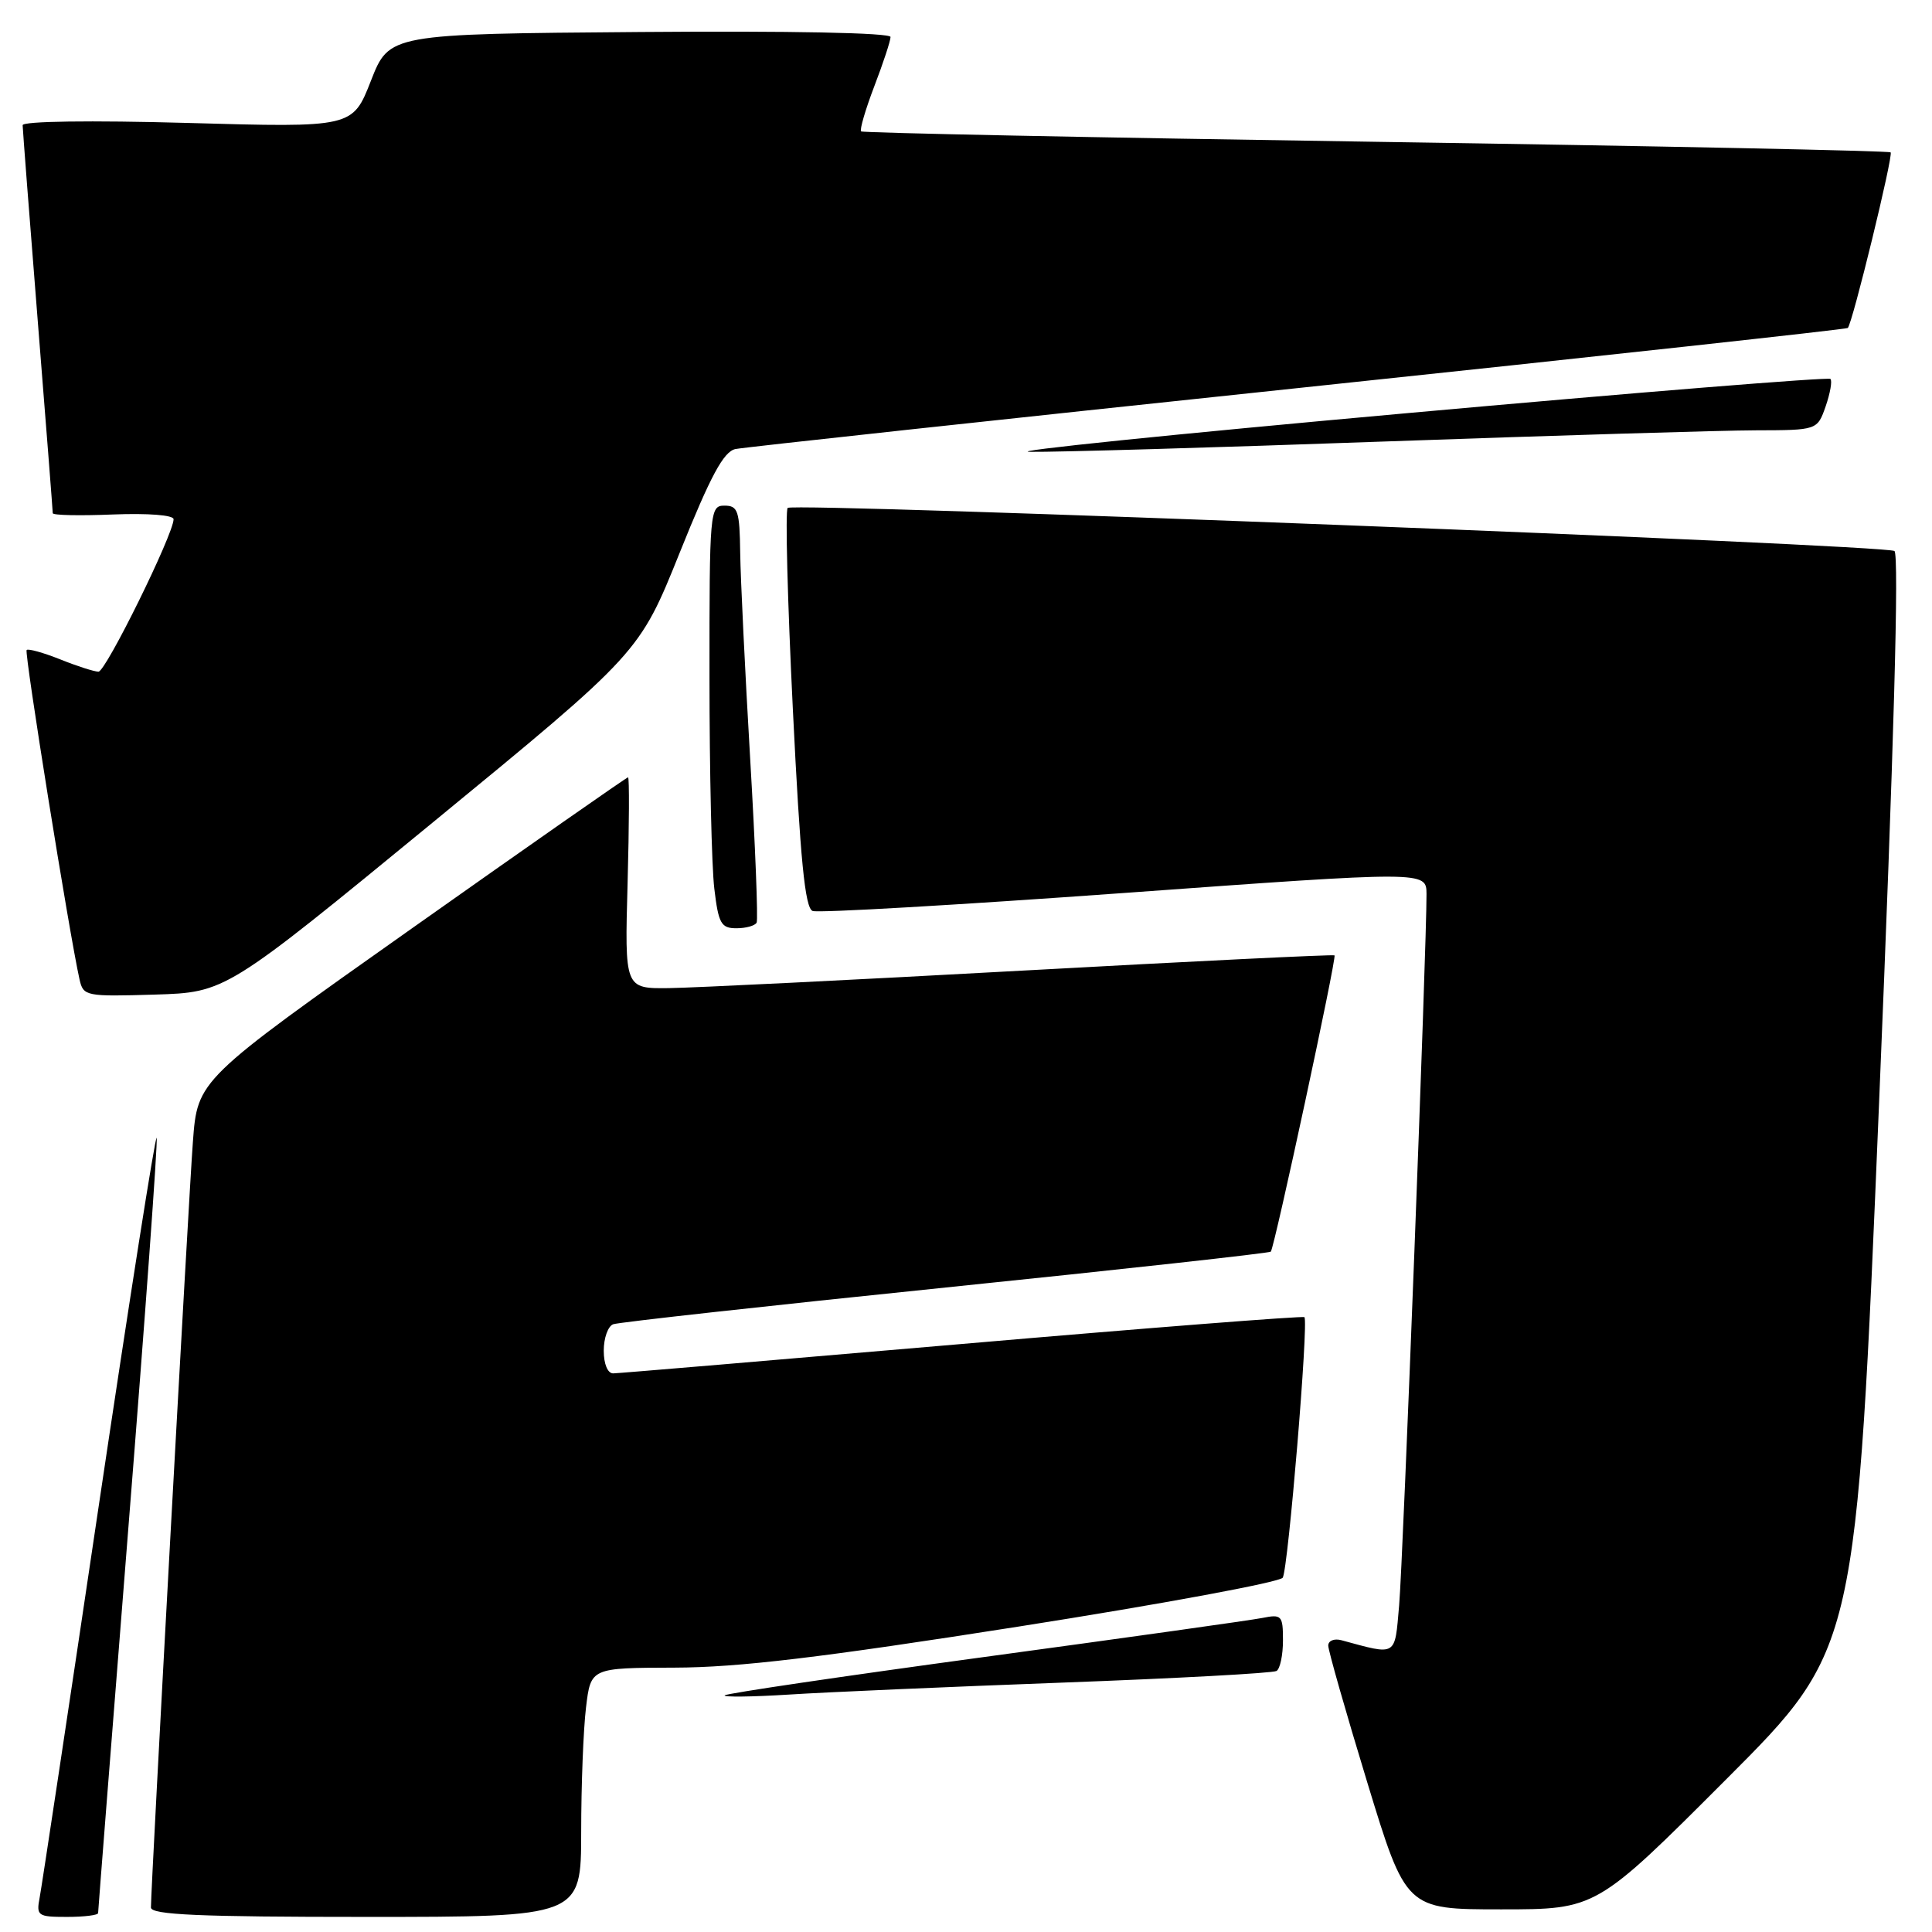 <?xml version="1.0" encoding="UTF-8" standalone="no"?>
<!DOCTYPE svg PUBLIC "-//W3C//DTD SVG 1.1//EN" "http://www.w3.org/Graphics/SVG/1.1/DTD/svg11.dtd" >
<svg xmlns="http://www.w3.org/2000/svg" xmlns:xlink="http://www.w3.org/1999/xlink" version="1.1" viewBox="0 0 256 256">
 <g >
 <path fill="currentColor"
d=" M 13.00 253.49 C 13.00 253.21 14.81 230.18 17.02 202.31 C 19.24 174.45 20.92 151.25 20.76 150.77 C 20.60 150.29 17.16 172.16 13.11 199.36 C 9.07 226.56 5.53 249.99 5.26 251.41 C 4.79 253.86 4.99 254.00 8.88 254.00 C 11.15 254.00 13.00 253.77 13.00 253.49 Z  M 77.01 242.75 C 77.01 236.56 77.30 229.14 77.65 226.25 C 78.28 221.00 78.28 221.00 89.39 220.97 C 97.82 220.95 108.79 219.64 134.90 215.54 C 153.82 212.57 169.60 209.65 169.97 209.05 C 170.69 207.88 173.42 175.08 172.84 174.53 C 172.65 174.35 152.25 175.94 127.50 178.08 C 102.75 180.21 81.94 181.97 81.25 181.98 C 80.52 181.99 80.00 180.74 80.00 178.97 C 80.00 177.30 80.56 175.73 81.25 175.47 C 81.94 175.21 101.77 173.02 125.32 170.60 C 148.87 168.18 168.25 166.04 168.39 165.85 C 168.91 165.14 177.15 126.82 176.83 126.59 C 176.65 126.46 158.05 127.37 135.50 128.61 C 112.95 129.85 91.86 130.89 88.64 130.93 C 82.77 131.00 82.77 131.00 83.16 117.00 C 83.37 109.30 83.40 103.00 83.22 103.00 C 83.04 103.00 70.13 112.02 54.53 123.05 C 26.17 143.09 26.17 143.09 25.56 151.30 C 24.99 158.84 20.00 249.89 20.00 252.75 C 20.00 253.72 26.37 254.00 48.50 254.00 C 77.00 254.00 77.00 254.00 77.01 242.75 Z  M 228.75 235.75 C 245.98 218.50 245.98 218.50 248.99 146.06 C 250.95 99.05 251.66 73.41 251.02 73.01 C 249.68 72.18 105.12 66.55 104.37 67.30 C 104.04 67.63 104.35 79.66 105.06 94.04 C 106.04 113.95 106.66 120.32 107.68 120.71 C 108.41 120.99 127.00 119.91 149.00 118.32 C 189.00 115.42 189.00 115.42 189.02 118.46 C 189.05 125.14 185.91 206.91 185.39 212.75 C 184.79 219.58 185.17 219.35 177.75 217.34 C 176.79 217.08 176.00 217.40 176.00 218.05 C 176.00 218.70 178.32 226.83 181.15 236.11 C 186.30 253.00 186.30 253.00 198.91 253.00 C 211.52 253.00 211.52 253.00 228.75 235.75 Z  M 140.90 222.95 C 155.97 222.39 168.68 221.70 169.15 221.41 C 169.62 221.12 170.00 219.30 170.00 217.36 C 170.00 214.06 169.83 213.87 167.25 214.39 C 165.74 214.69 149.20 217.01 130.50 219.55 C 111.80 222.09 96.29 224.38 96.03 224.64 C 95.77 224.89 99.60 224.85 104.53 224.54 C 109.46 224.22 125.83 223.51 140.90 222.95 Z  M 57.32 109.00 C 84.73 86.50 84.73 86.50 90.07 73.22 C 94.17 63.01 95.88 59.84 97.45 59.50 C 98.58 59.27 132.12 55.63 172.00 51.42 C 211.88 47.21 244.65 43.63 244.84 43.46 C 245.45 42.91 250.90 20.57 250.52 20.19 C 250.32 19.98 219.63 19.35 182.32 18.79 C 145.02 18.23 114.32 17.61 114.10 17.41 C 113.89 17.20 114.67 14.52 115.85 11.43 C 117.03 8.35 118.00 5.41 118.00 4.90 C 118.00 4.34 104.65 4.08 84.79 4.24 C 51.58 4.50 51.58 4.50 49.15 10.70 C 46.72 16.91 46.72 16.91 24.86 16.29 C 11.98 15.93 3.00 16.06 3.00 16.59 C 3.01 17.09 3.90 28.75 5.00 42.50 C 6.10 56.25 6.99 67.72 6.99 68.00 C 6.99 68.28 10.60 68.35 15.00 68.17 C 19.62 67.99 23.00 68.25 23.00 68.80 C 23.00 70.77 14.02 89.00 13.05 89.00 C 12.50 89.00 10.21 88.27 7.98 87.37 C 5.74 86.48 3.74 85.92 3.53 86.13 C 3.20 86.47 9.17 123.66 10.54 129.79 C 11.04 132.00 11.37 132.06 20.48 131.79 C 29.91 131.50 29.91 131.50 57.32 109.00 Z  M 100.26 122.25 C 100.46 121.84 100.08 112.05 99.40 100.50 C 98.72 88.95 98.13 76.69 98.08 73.25 C 98.01 67.69 97.78 67.00 96.00 67.00 C 94.06 67.00 94.00 67.66 94.01 89.75 C 94.01 102.26 94.30 114.86 94.65 117.75 C 95.20 122.38 95.55 123.00 97.58 123.00 C 98.85 123.00 100.05 122.66 100.26 122.25 Z  M 183.50 58.50 C 206.05 57.70 228.17 57.03 232.65 57.02 C 240.80 57.00 240.80 57.00 241.91 53.84 C 242.51 52.10 242.80 50.46 242.54 50.21 C 242.28 49.95 216.97 51.99 186.28 54.76 C 155.60 57.52 133.20 59.82 136.50 59.87 C 139.80 59.92 160.95 59.31 183.50 58.50 Z "/>
</g>
</svg>